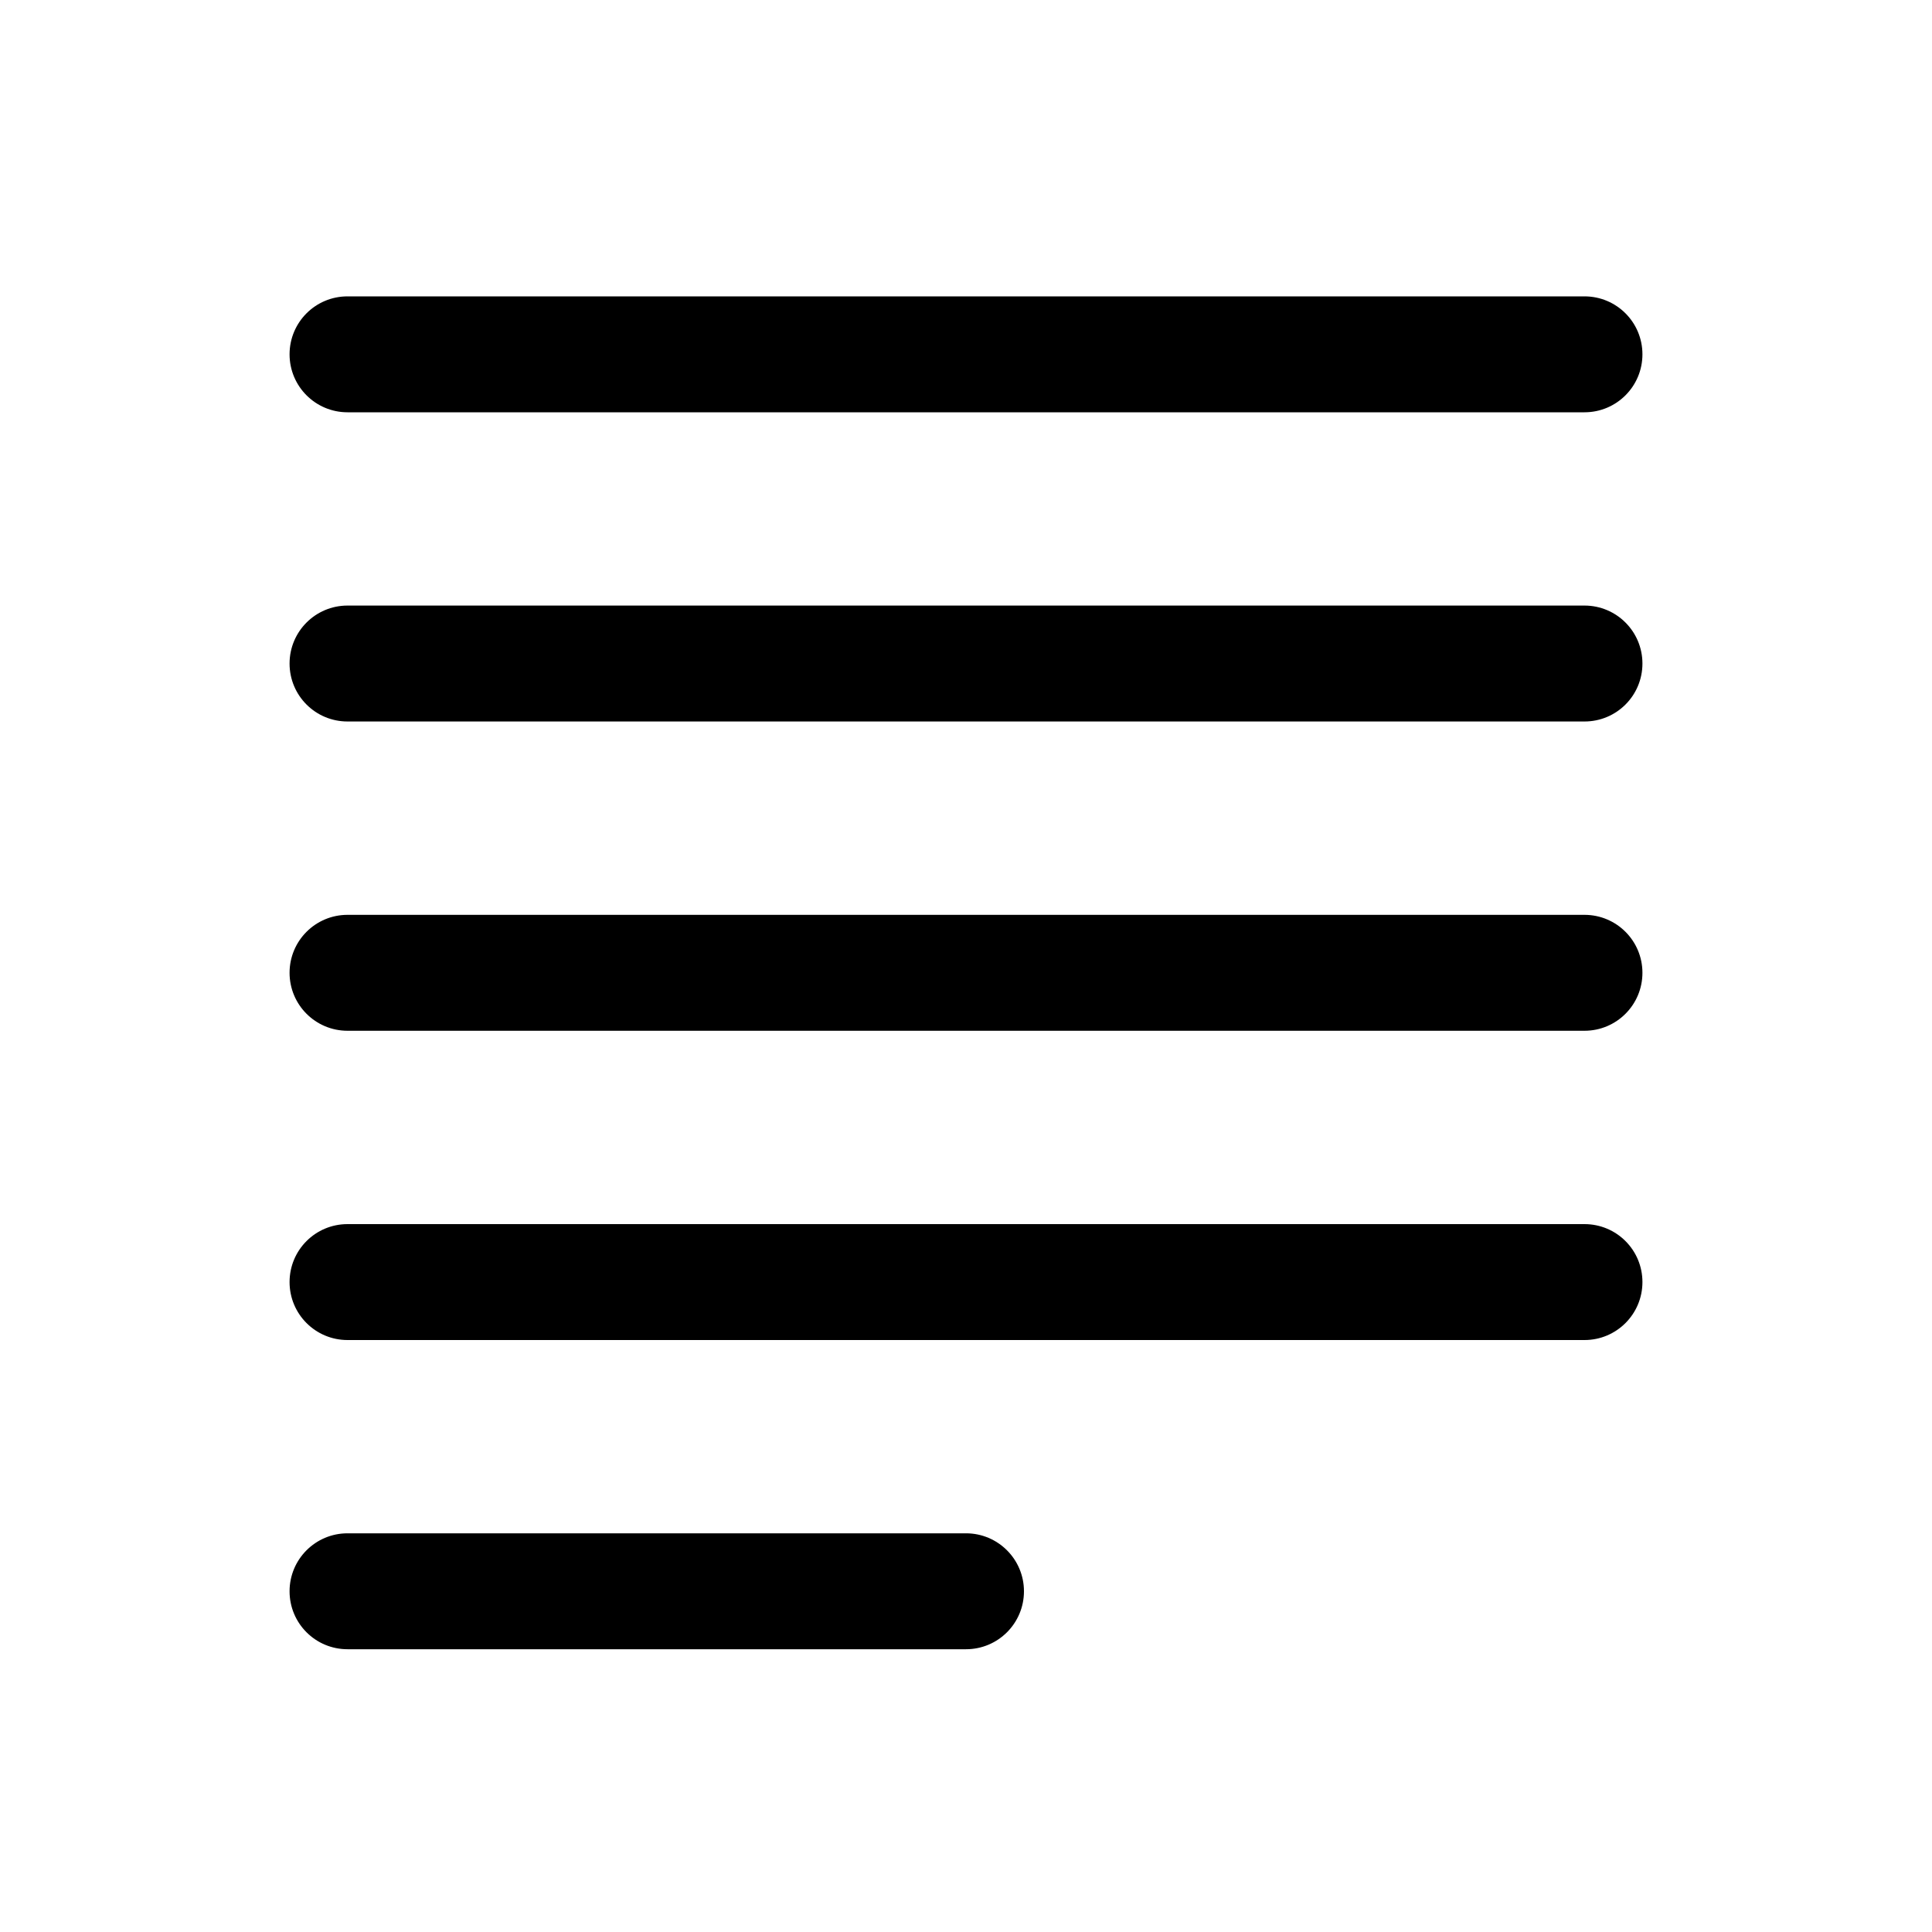 <svg width="25" height="25" viewBox="0 0 25 25" fill="none" xmlns="http://www.w3.org/2000/svg">
<path fill-rule="evenodd" clip-rule="evenodd" d="M3.747 4.585C3.747 4.17 4.082 3.835 4.497 3.835H20.503C20.918 3.835 21.253 4.17 21.253 4.585C21.253 4.999 20.918 5.335 20.503 5.335H4.497C4.082 5.335 3.747 4.999 3.747 4.585Z" fill="currentColor"/>
<path fill-rule="evenodd" clip-rule="evenodd" d="M3.747 8.586C3.747 8.172 4.082 7.836 4.497 7.836H20.503C20.918 7.836 21.253 8.172 21.253 8.586C21.253 9.001 20.918 9.336 20.503 9.336H4.497C4.082 9.336 3.747 9.001 3.747 8.586Z" fill="currentColor"/>
<path fill-rule="evenodd" clip-rule="evenodd" d="M3.747 12.588C3.747 12.174 4.082 11.838 4.497 11.838H20.503C20.918 11.838 21.253 12.174 21.253 12.588C21.253 13.002 20.918 13.338 20.503 13.338H4.497C4.082 13.338 3.747 13.002 3.747 12.588Z" fill="currentColor"/>
<path fill-rule="evenodd" clip-rule="evenodd" d="M3.747 16.59C3.747 16.175 4.082 15.84 4.497 15.84H20.503C20.918 15.84 21.253 16.175 21.253 16.59C21.253 17.004 20.918 17.34 20.503 17.34H4.497C4.082 17.34 3.747 17.004 3.747 16.59Z" fill="currentColor"/>
<path fill-rule="evenodd" clip-rule="evenodd" d="M3.747 20.591C3.747 20.177 4.082 19.841 4.497 19.841H12.5C12.914 19.841 13.25 20.177 13.25 20.591C13.25 21.006 12.914 21.341 12.5 21.341H4.497C4.082 21.341 3.747 21.006 3.747 20.591Z" fill="currentColor"/>
</svg>
